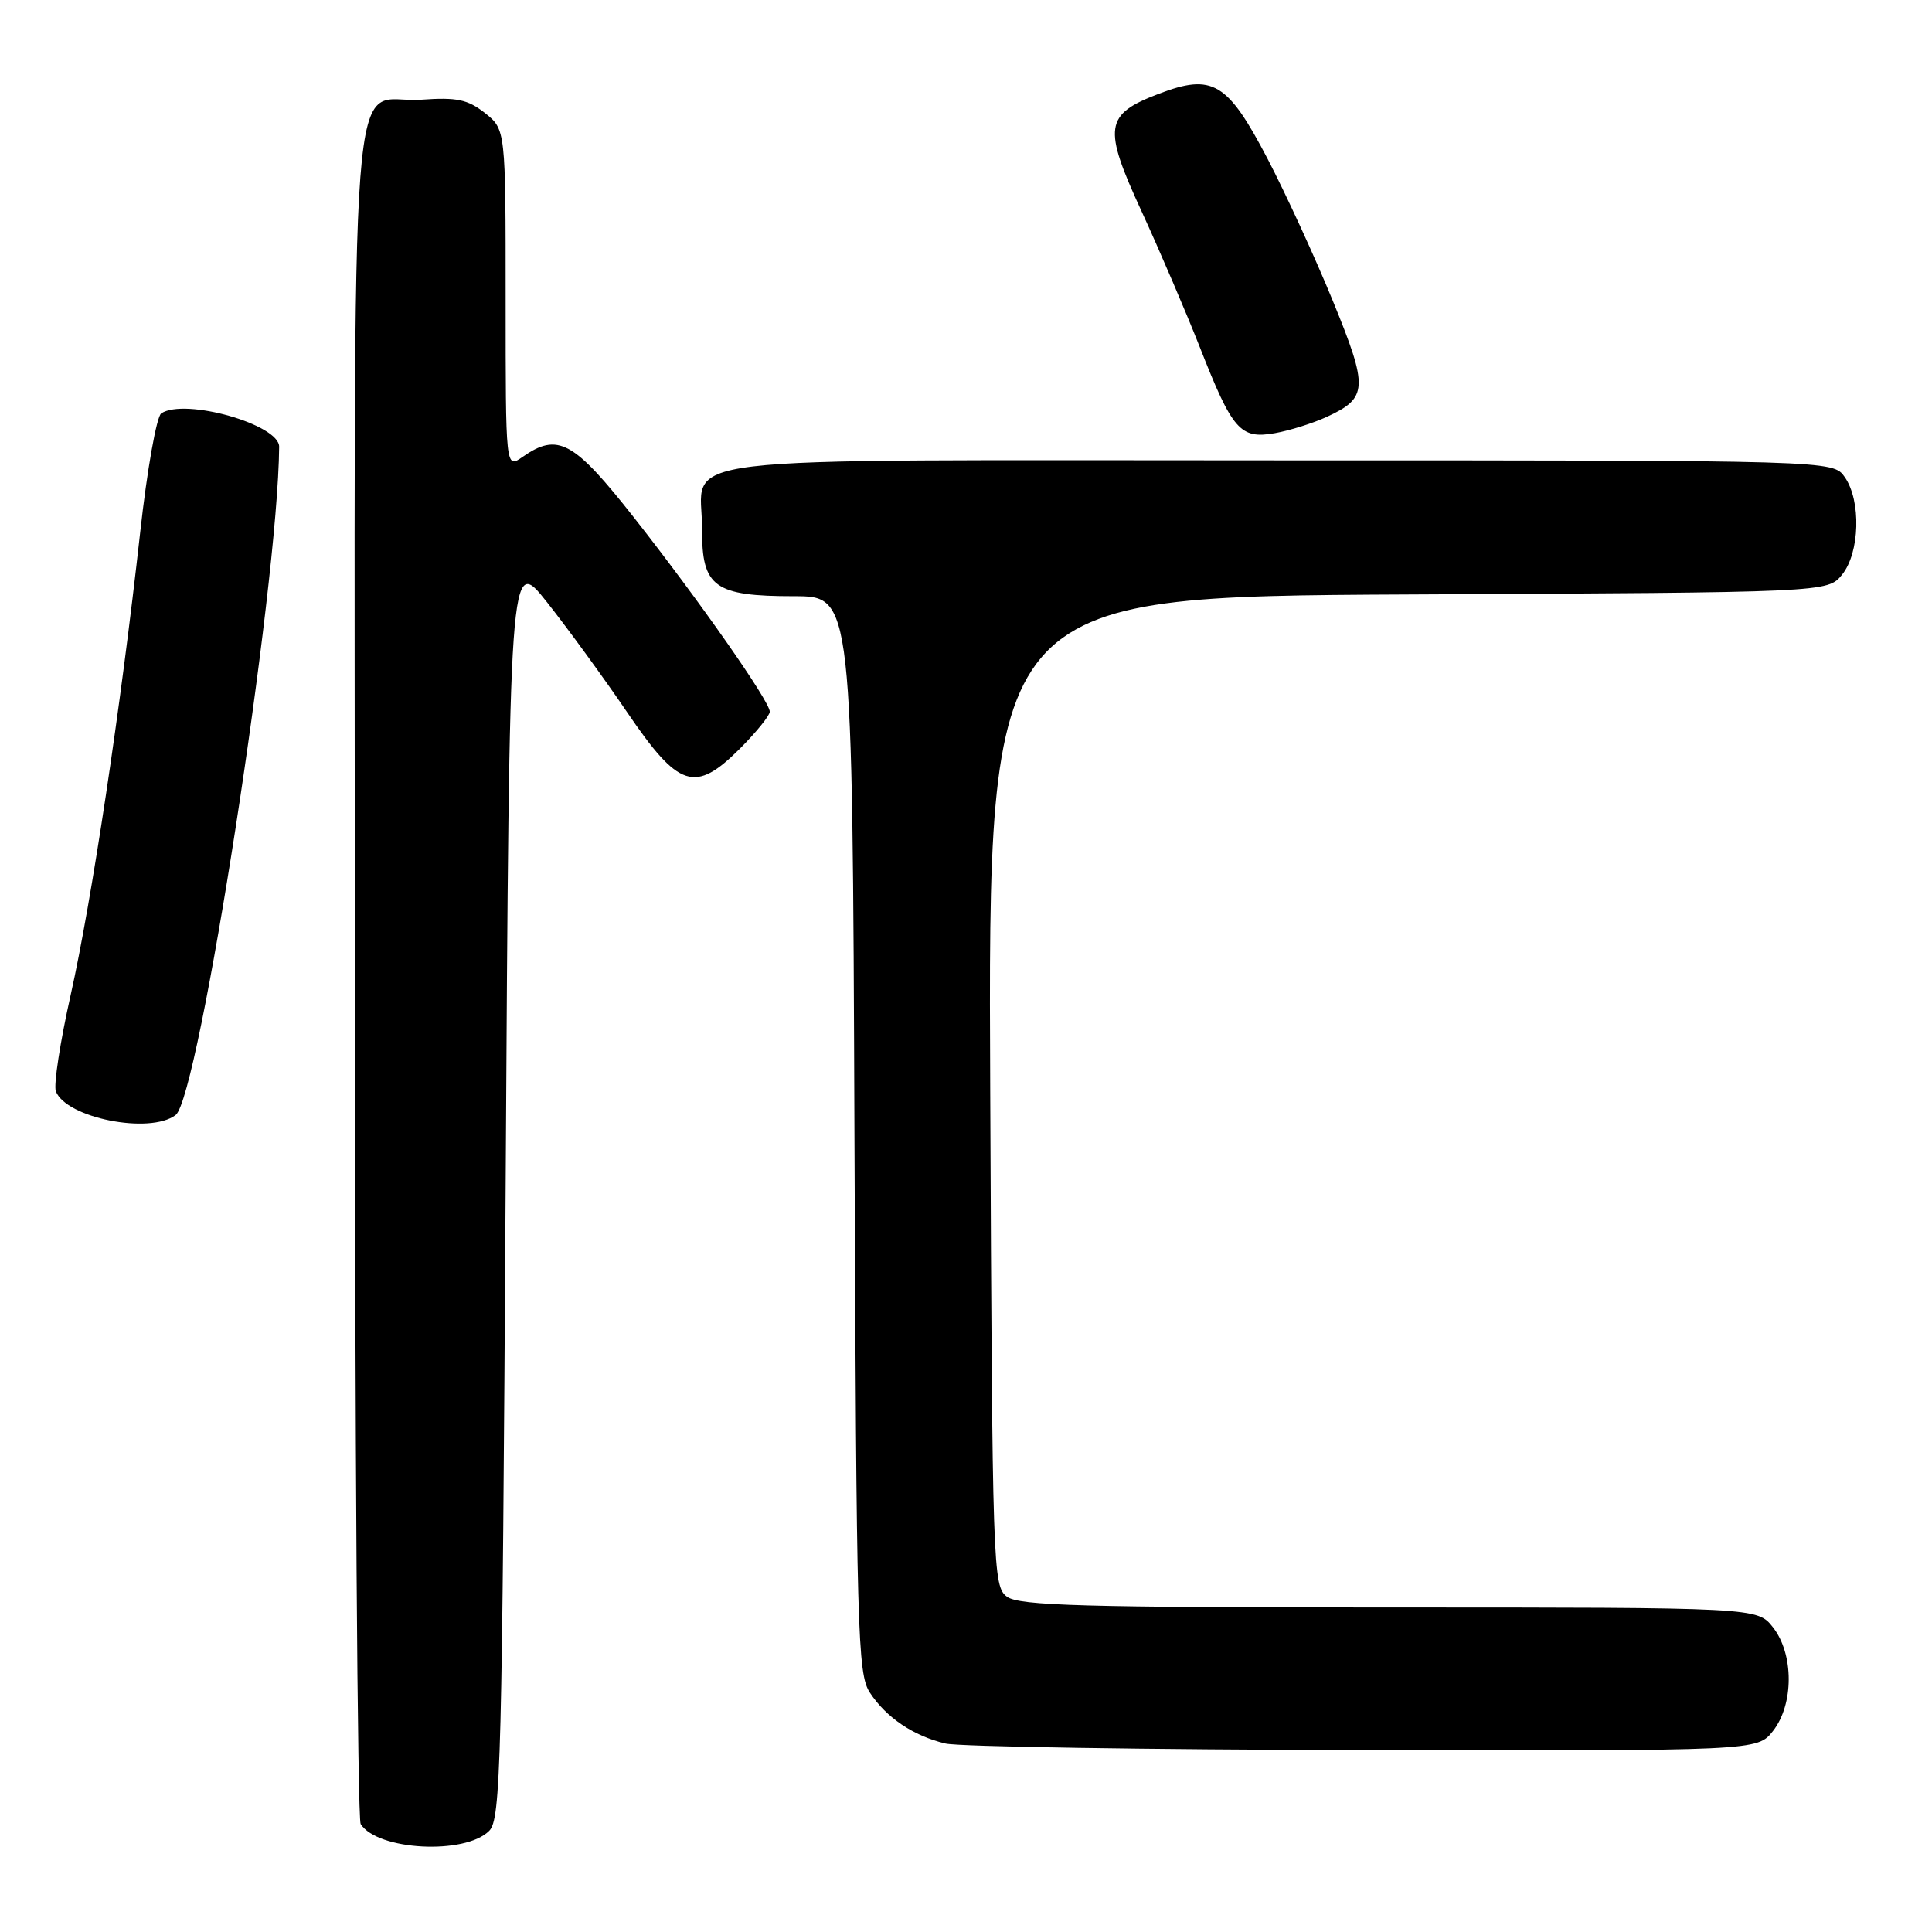 <?xml version="1.0" encoding="UTF-8" standalone="no"?>
<!DOCTYPE svg PUBLIC "-//W3C//DTD SVG 1.1//EN" "http://www.w3.org/Graphics/SVG/1.1/DTD/svg11.dtd" >
<svg xmlns="http://www.w3.org/2000/svg" xmlns:xlink="http://www.w3.org/1999/xlink" version="1.1" viewBox="0 0 256 256">
 <g >
 <path fill="currentColor"
d=" M 64.82 242.60 C 66.36 241.07 66.54 233.78 67.00 157.21 C 67.50 73.50 67.50 73.50 72.50 79.82 C 75.25 83.30 80.00 89.82 83.06 94.32 C 89.95 104.46 92.08 105.15 98.05 99.19 C 100.22 97.01 102.00 94.81 102.00 94.30 C 102.00 92.93 92.62 79.53 84.00 68.57 C 75.99 58.40 73.92 57.27 69.22 60.56 C 67.00 62.11 67.00 62.11 67.00 39.63 C 67.00 17.15 67.00 17.15 64.25 14.97 C 61.98 13.18 60.52 12.87 55.83 13.21 C 46.05 13.91 47.00 1.50 47.02 128.37 C 47.02 190.04 47.37 241.04 47.79 241.70 C 50.02 245.20 61.62 245.81 64.82 242.60 Z  M 234.93 229.37 C 237.71 225.83 237.71 219.17 234.93 215.63 C 232.85 213.00 232.85 213.00 184.12 213.00 C 143.61 213.00 135.05 212.76 133.44 211.58 C 131.56 210.21 131.49 208.17 131.21 144.61 C 130.92 79.05 130.92 79.05 186.55 78.77 C 242.18 78.50 242.18 78.50 244.09 76.14 C 246.44 73.23 246.63 66.34 244.44 63.22 C 242.89 61.00 242.89 61.00 169.30 61.00 C 85.51 61.00 93.09 60.09 93.03 70.19 C 92.99 77.79 94.66 79.00 105.20 79.00 C 112.95 79.00 112.95 79.00 113.22 150.29 C 113.48 216.45 113.63 221.78 115.26 224.28 C 117.44 227.60 121.03 230.02 125.28 231.03 C 127.05 231.45 151.98 231.84 180.68 231.90 C 232.85 232.00 232.85 232.00 234.93 229.37 Z  M 23.27 147.75 C 26.37 145.41 36.84 77.83 36.99 59.20 C 37.01 56.25 24.53 52.71 21.37 54.77 C 20.75 55.17 19.49 62.25 18.58 70.50 C 15.98 93.93 12.14 119.43 9.37 131.81 C 7.97 138.03 7.09 143.78 7.40 144.60 C 8.76 148.14 19.85 150.34 23.27 147.75 Z  M 175.78 55.25 C 181.27 52.73 181.34 51.43 176.63 39.92 C 174.29 34.19 170.38 25.68 167.94 21.00 C 162.64 10.87 160.68 9.70 153.51 12.44 C 146.36 15.17 146.12 16.84 151.27 28.01 C 153.67 33.23 157.14 41.33 158.98 46.00 C 163.31 57.03 164.33 58.20 168.92 57.40 C 170.89 57.05 173.98 56.08 175.78 55.25 Z "/>
</g>
</svg>